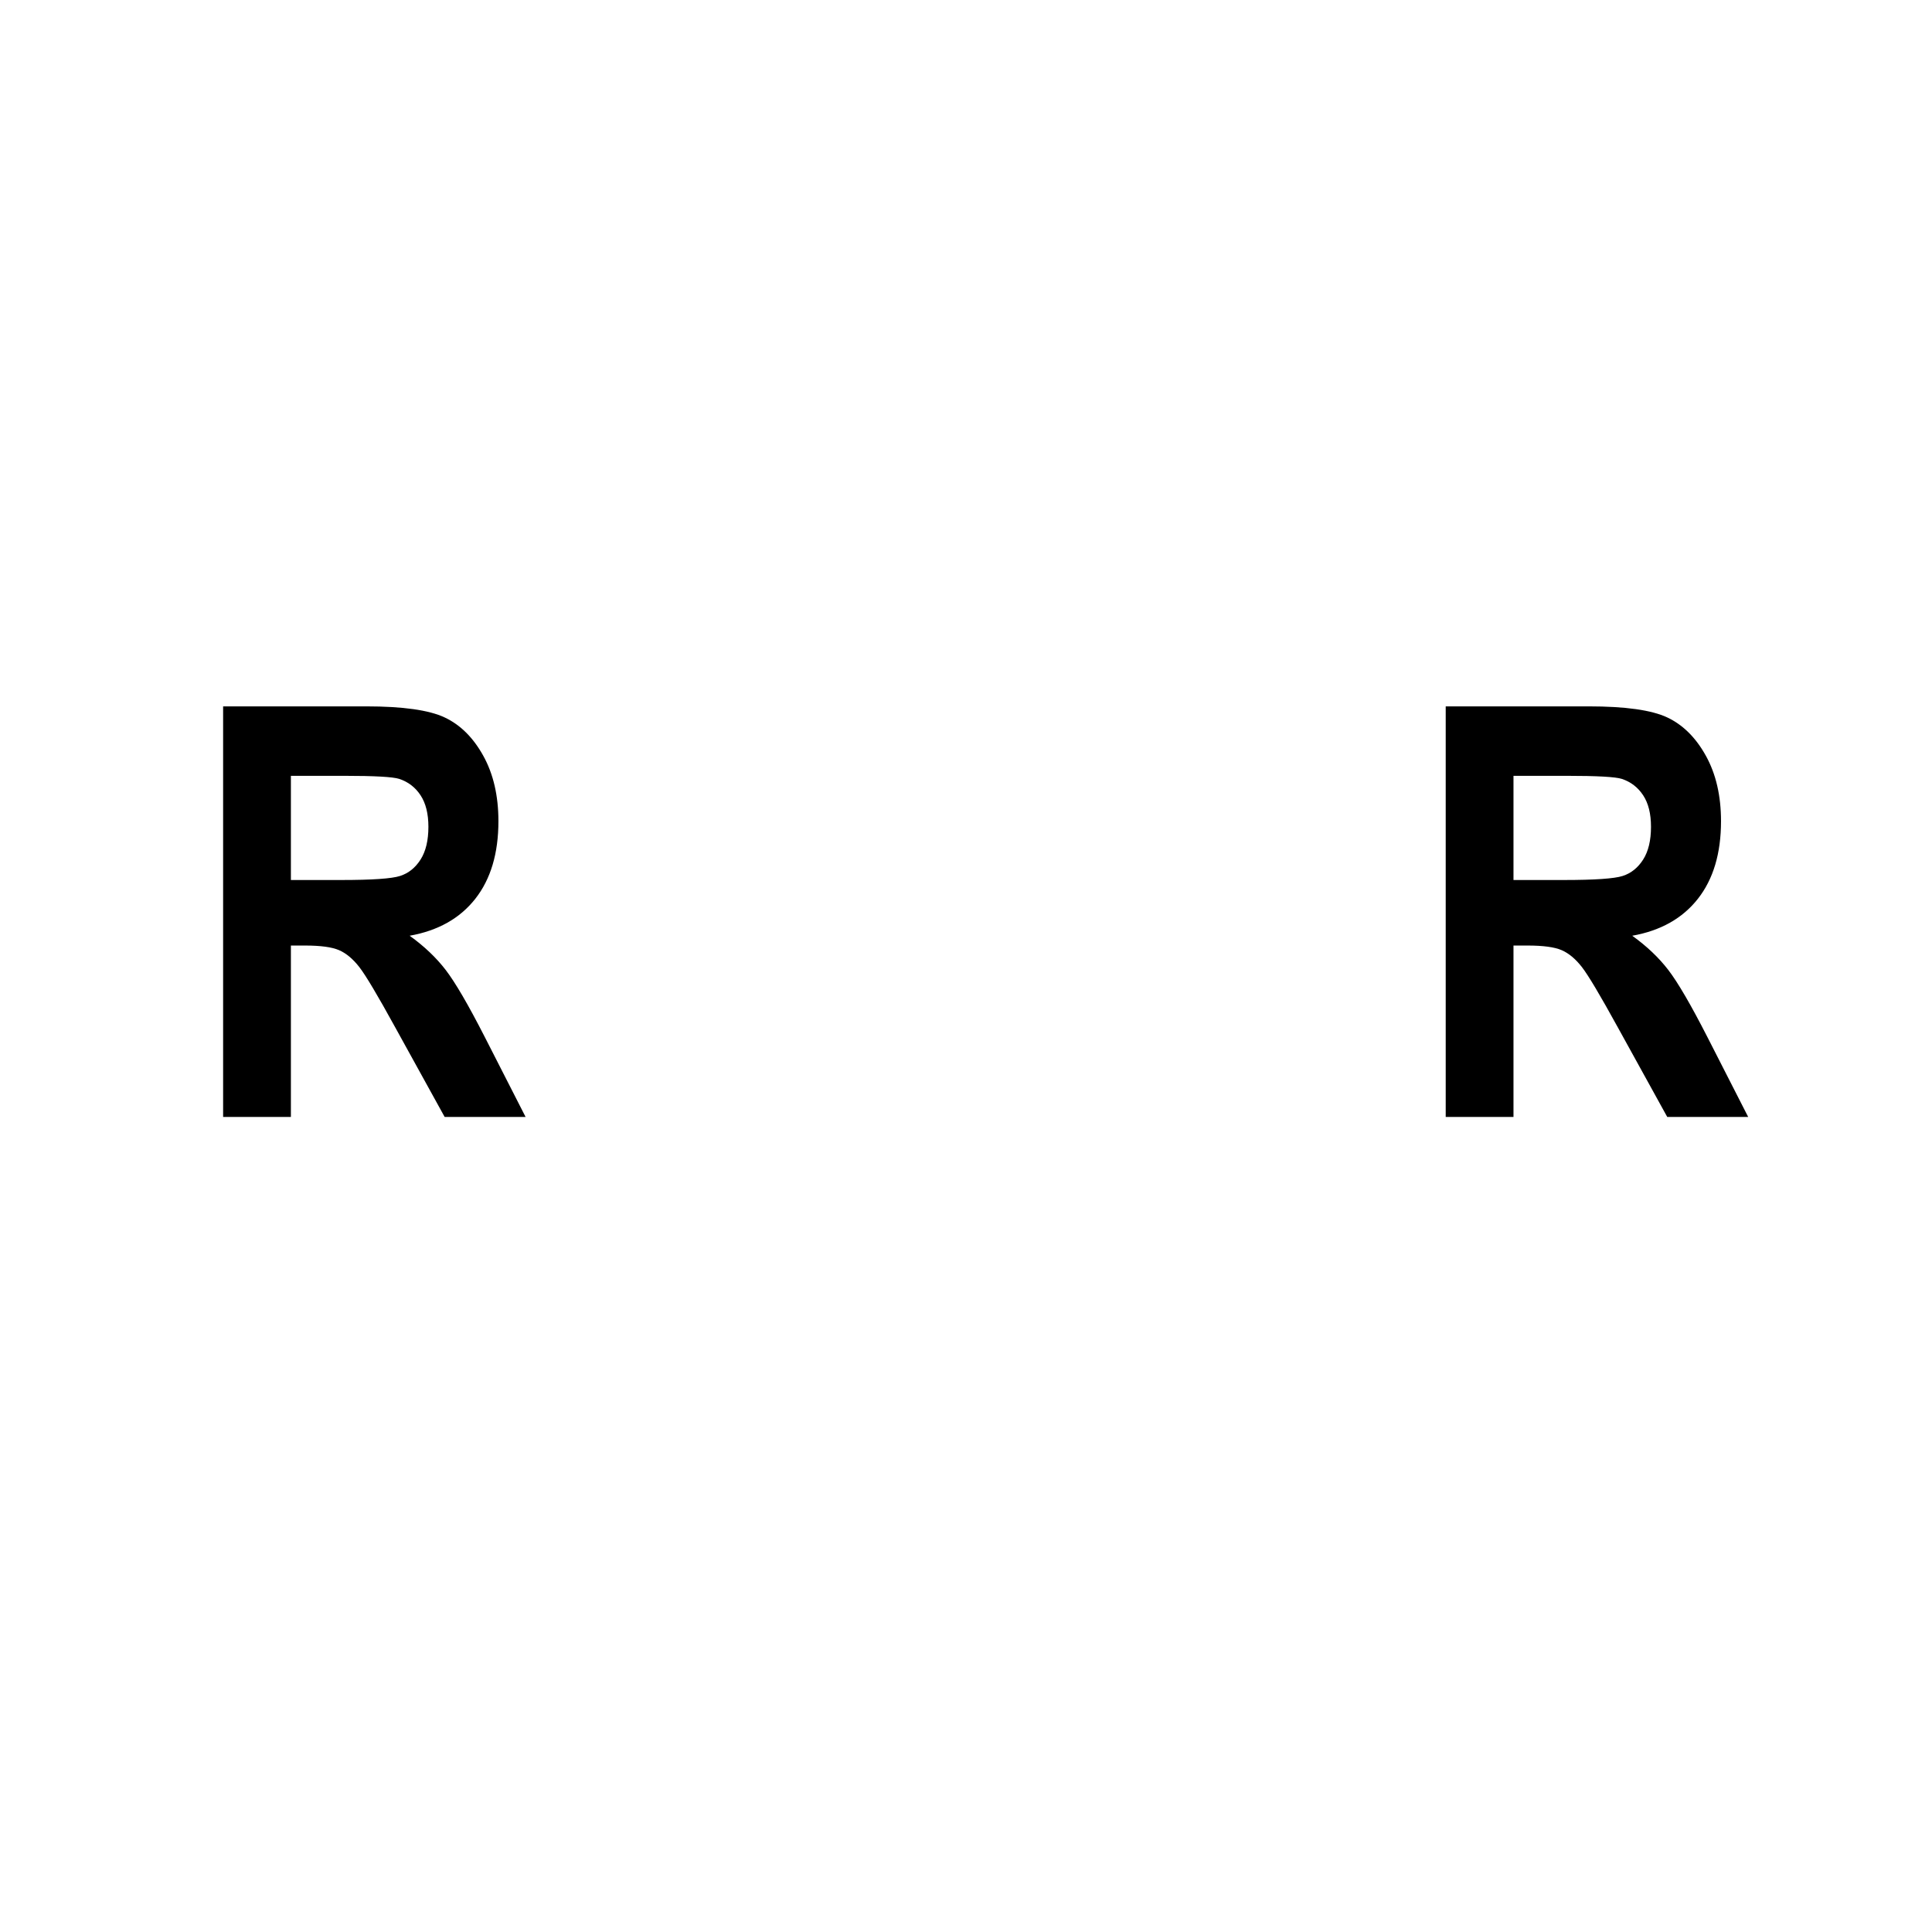 <?xml version="1.0" encoding="UTF-8" standalone="no"?>
<svg width="512px" height="512px" viewBox="0 0 512 512" version="1.1" xmlns="http://www.w3.org/2000/svg" xmlns:xlink="http://www.w3.org/1999/xlink" xmlns:sketch="http://www.bohemiancoding.com/sketch/ns">
    <!-- Generator: Sketch 3.2.2 (9983) - http://www.bohemiancoding.com/sketch -->
    <title>railroad</title>
    <desc>Created with Sketch.</desc>
    <defs></defs>
    <g id="us-symbols" stroke="none" stroke-width="1" fill="none" fill-rule="evenodd" sketch:type="MSPage">
        <g id="railroad" sketch:type="MSArtboardGroup" fill="#000000">
            <path d="M59.129,296 L59.129,187.195 L97.055,187.195 C106.753,187.195 113.68,188.173 117.836,190.127 C121.992,192.081 125.406,195.471 128.078,200.295 C130.75,205.119 132.086,210.896 132.086,217.625 C132.086,226.135 130.045,232.988 125.963,238.184 C121.881,243.379 116.079,246.645 108.559,247.98 C112.418,250.751 115.609,253.782 118.133,257.072 C120.656,260.363 124.095,266.263 128.449,274.773 L139.285,296 L117.836,296 L104.773,272.324 C100.073,263.764 96.882,258.408 95.199,256.256 C93.517,254.104 91.736,252.619 89.855,251.803 C87.975,250.986 84.957,250.578 80.801,250.578 L77.09,250.578 L77.09,296 L59.129,296 Z M77.09,233.211 L90.449,233.211 C98.613,233.211 103.809,232.852 106.035,232.135 C108.262,231.417 110.068,229.97 111.453,227.793 C112.839,225.616 113.531,222.721 113.531,219.109 C113.531,215.646 112.839,212.863 111.453,210.76 C110.068,208.657 108.188,207.21 105.812,206.418 C104.13,205.874 99.257,205.602 91.191,205.602 L77.09,205.602 L77.09,233.211 Z" id="R" sketch:type="MSShapeGroup"></path>
            <path d="M383.129,296 L383.129,187.195 L421.055,187.195 C430.753,187.195 437.68,188.173 441.836,190.127 C445.992,192.081 449.406,195.471 452.078,200.295 C454.75,205.119 456.086,210.896 456.086,217.625 C456.086,226.135 454.045,232.988 449.963,238.184 C445.881,243.379 440.079,246.645 432.559,247.98 C436.418,250.751 439.609,253.782 442.133,257.072 C444.656,260.363 448.095,266.263 452.449,274.773 L463.285,296 L441.836,296 L428.773,272.324 C424.073,263.764 420.882,258.408 419.199,256.256 C417.517,254.104 415.736,252.619 413.855,251.803 C411.975,250.986 408.957,250.578 404.801,250.578 L401.09,250.578 L401.09,296 L383.129,296 Z M401.09,233.211 L414.449,233.211 C422.613,233.211 427.809,232.852 430.035,232.135 C432.262,231.417 434.068,229.97 435.453,227.793 C436.839,225.616 437.531,222.721 437.531,219.109 C437.531,215.646 436.839,212.863 435.453,210.76 C434.068,208.657 432.188,207.21 429.812,206.418 C428.13,205.874 423.257,205.602 415.191,205.602 L401.09,205.602 L401.09,233.211 Z" id="R" sketch:type="MSShapeGroup"></path>
        </g>
    </g>
</svg>